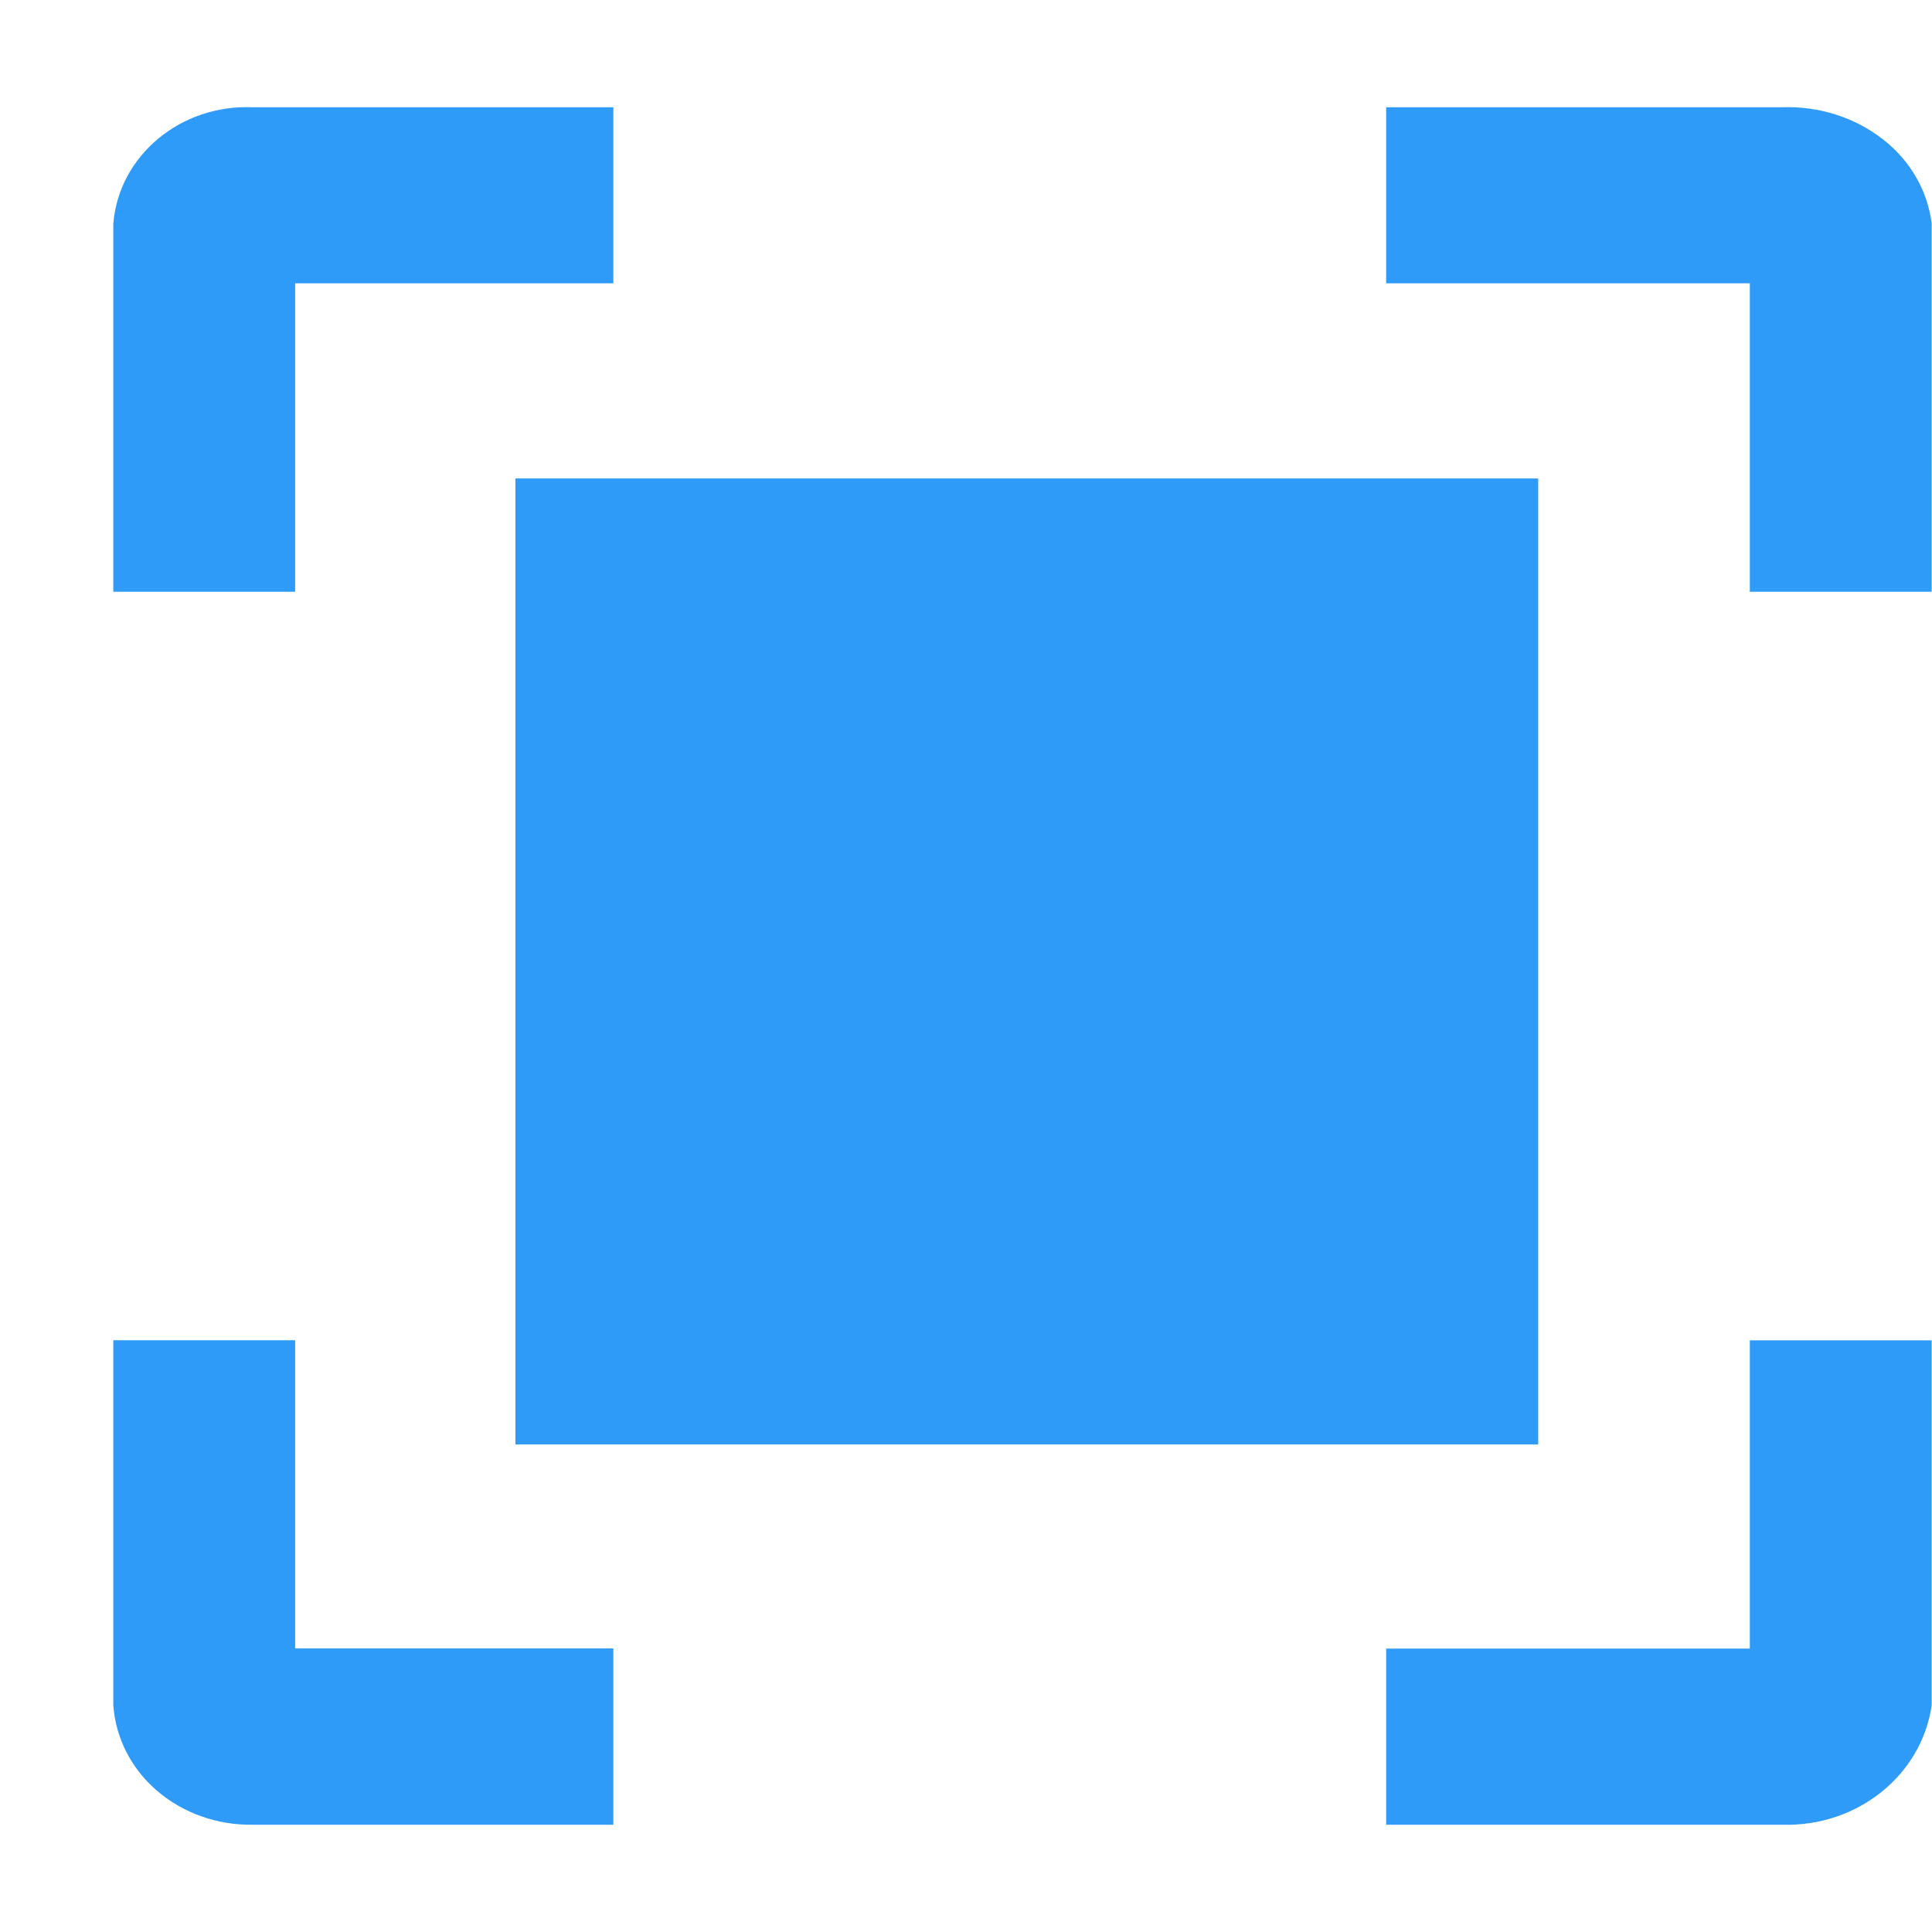 <?xml version="1.0" encoding="utf-8"?>
<svg version="1.1" xmlns:xlink="http://www.w3.org/1999/xlink" width="17px" height="17px" xmlns="http://www.w3.org/2000/svg">
  <g transform="matrix(1 0 0 1 -261 -112 )">
    <path d="M 15.682 16.056  L 12.197 16.056  L 12.197 14.506  L 15.397 14.506  L 15.397 11.794  L 16.997 11.794  L 16.997 15.005  C 16.909 15.622  16.341 16.076  15.682 16.056  Z M 5.397 16.056  L 2.224 16.056  C 1.912 16.061  1.61 15.954  1.379 15.755  C 1.154 15.561  1.017 15.292  0.997 15.004  L 0.997 11.793  L 2.597 11.793  L 2.597 14.505  L 5.397 14.505  L 5.397 16.056  Z M 13.535 12.71  L 4.535 12.71  L 4.535 4.21  L 13.535 4.21  L 13.535 12.71  Z M 16.997 5.207  L 15.397 5.207  L 15.397 2.493  L 12.197 2.493  L 12.197 0.944  L 15.682 0.944  C 16.005 0.932  16.322 1.033  16.571 1.228  C 16.808 1.413  16.96 1.676  16.997 1.964  L 16.997 5.207  Z M 2.597 5.207  L 0.997 5.207  L 0.997 1.968  C 1.046 1.369  1.59 0.916  2.225 0.944  L 5.397 0.944  L 5.397 2.493  L 2.597 2.493  L 2.597 5.207  Z " fill-rule="nonzero" fill="#2f9bf8" stroke="none" transform="matrix(1 0 0 1 261 112 )" />
  </g>
</svg>